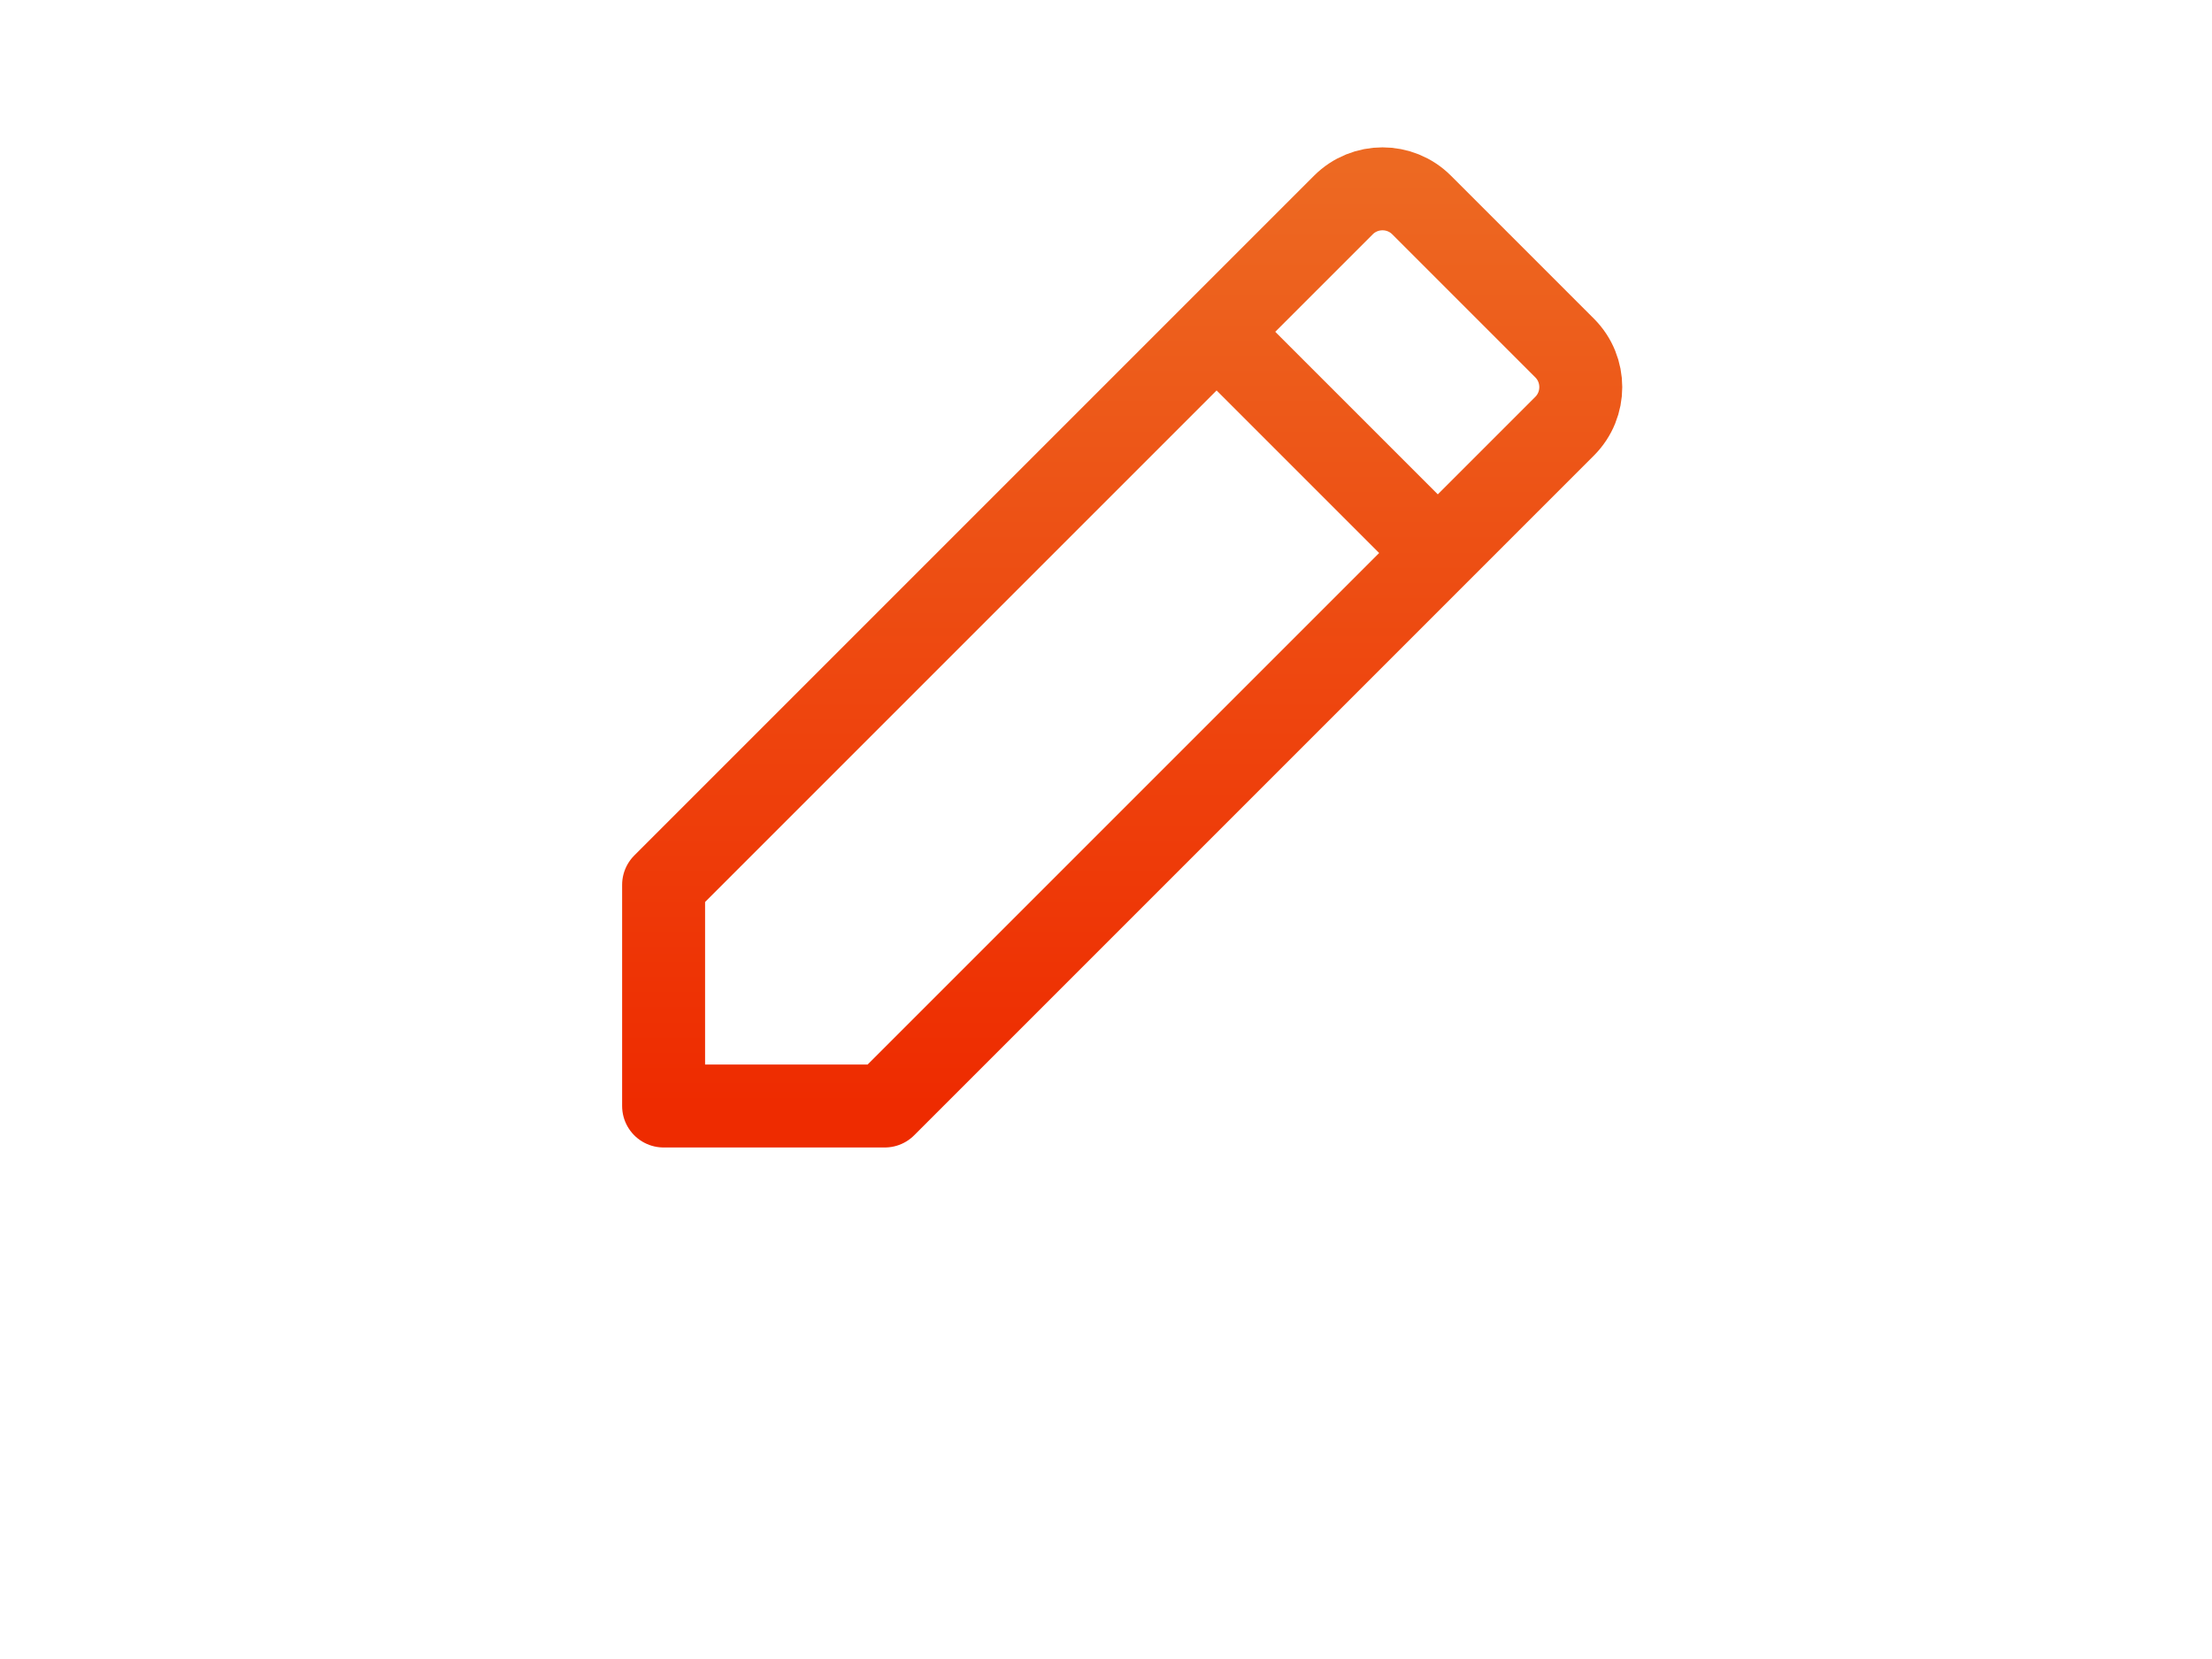 <svg width="40" height="30" viewBox="0 0 40 30" fill="none" xmlns="http://www.w3.org/2000/svg">
<path d="M26 10L28.293 7.707C28.683 7.317 28.683 6.683 28.293 6.293L25.707 3.707C25.317 3.317 24.683 3.317 24.293 3.707L22 6M26 10L16 20H12V16L22 6M26 10L22 6" stroke="url(#paint0_linear_234_12473)" stroke-width="1.5" stroke-linecap="round" stroke-linejoin="round"/>
<defs>
<linearGradient id="paint0_linear_234_12473" x1="20.5" y1="3" x2="20.5" y2="20" gradientUnits="userSpaceOnUse">
<stop stop-color="#ED6922"/>
<stop offset="1" stop-color="#EE2B00"/>
</linearGradient>
<linearGradient id="paint1_linear_234_12473" x1="20" y1="24" x2="20" y2="42" gradientUnits="userSpaceOnUse">
<stop stop-color="#ED6922"/>
<stop offset="1" stop-color="#EE2B00"/>
</linearGradient>
</defs>
</svg>
